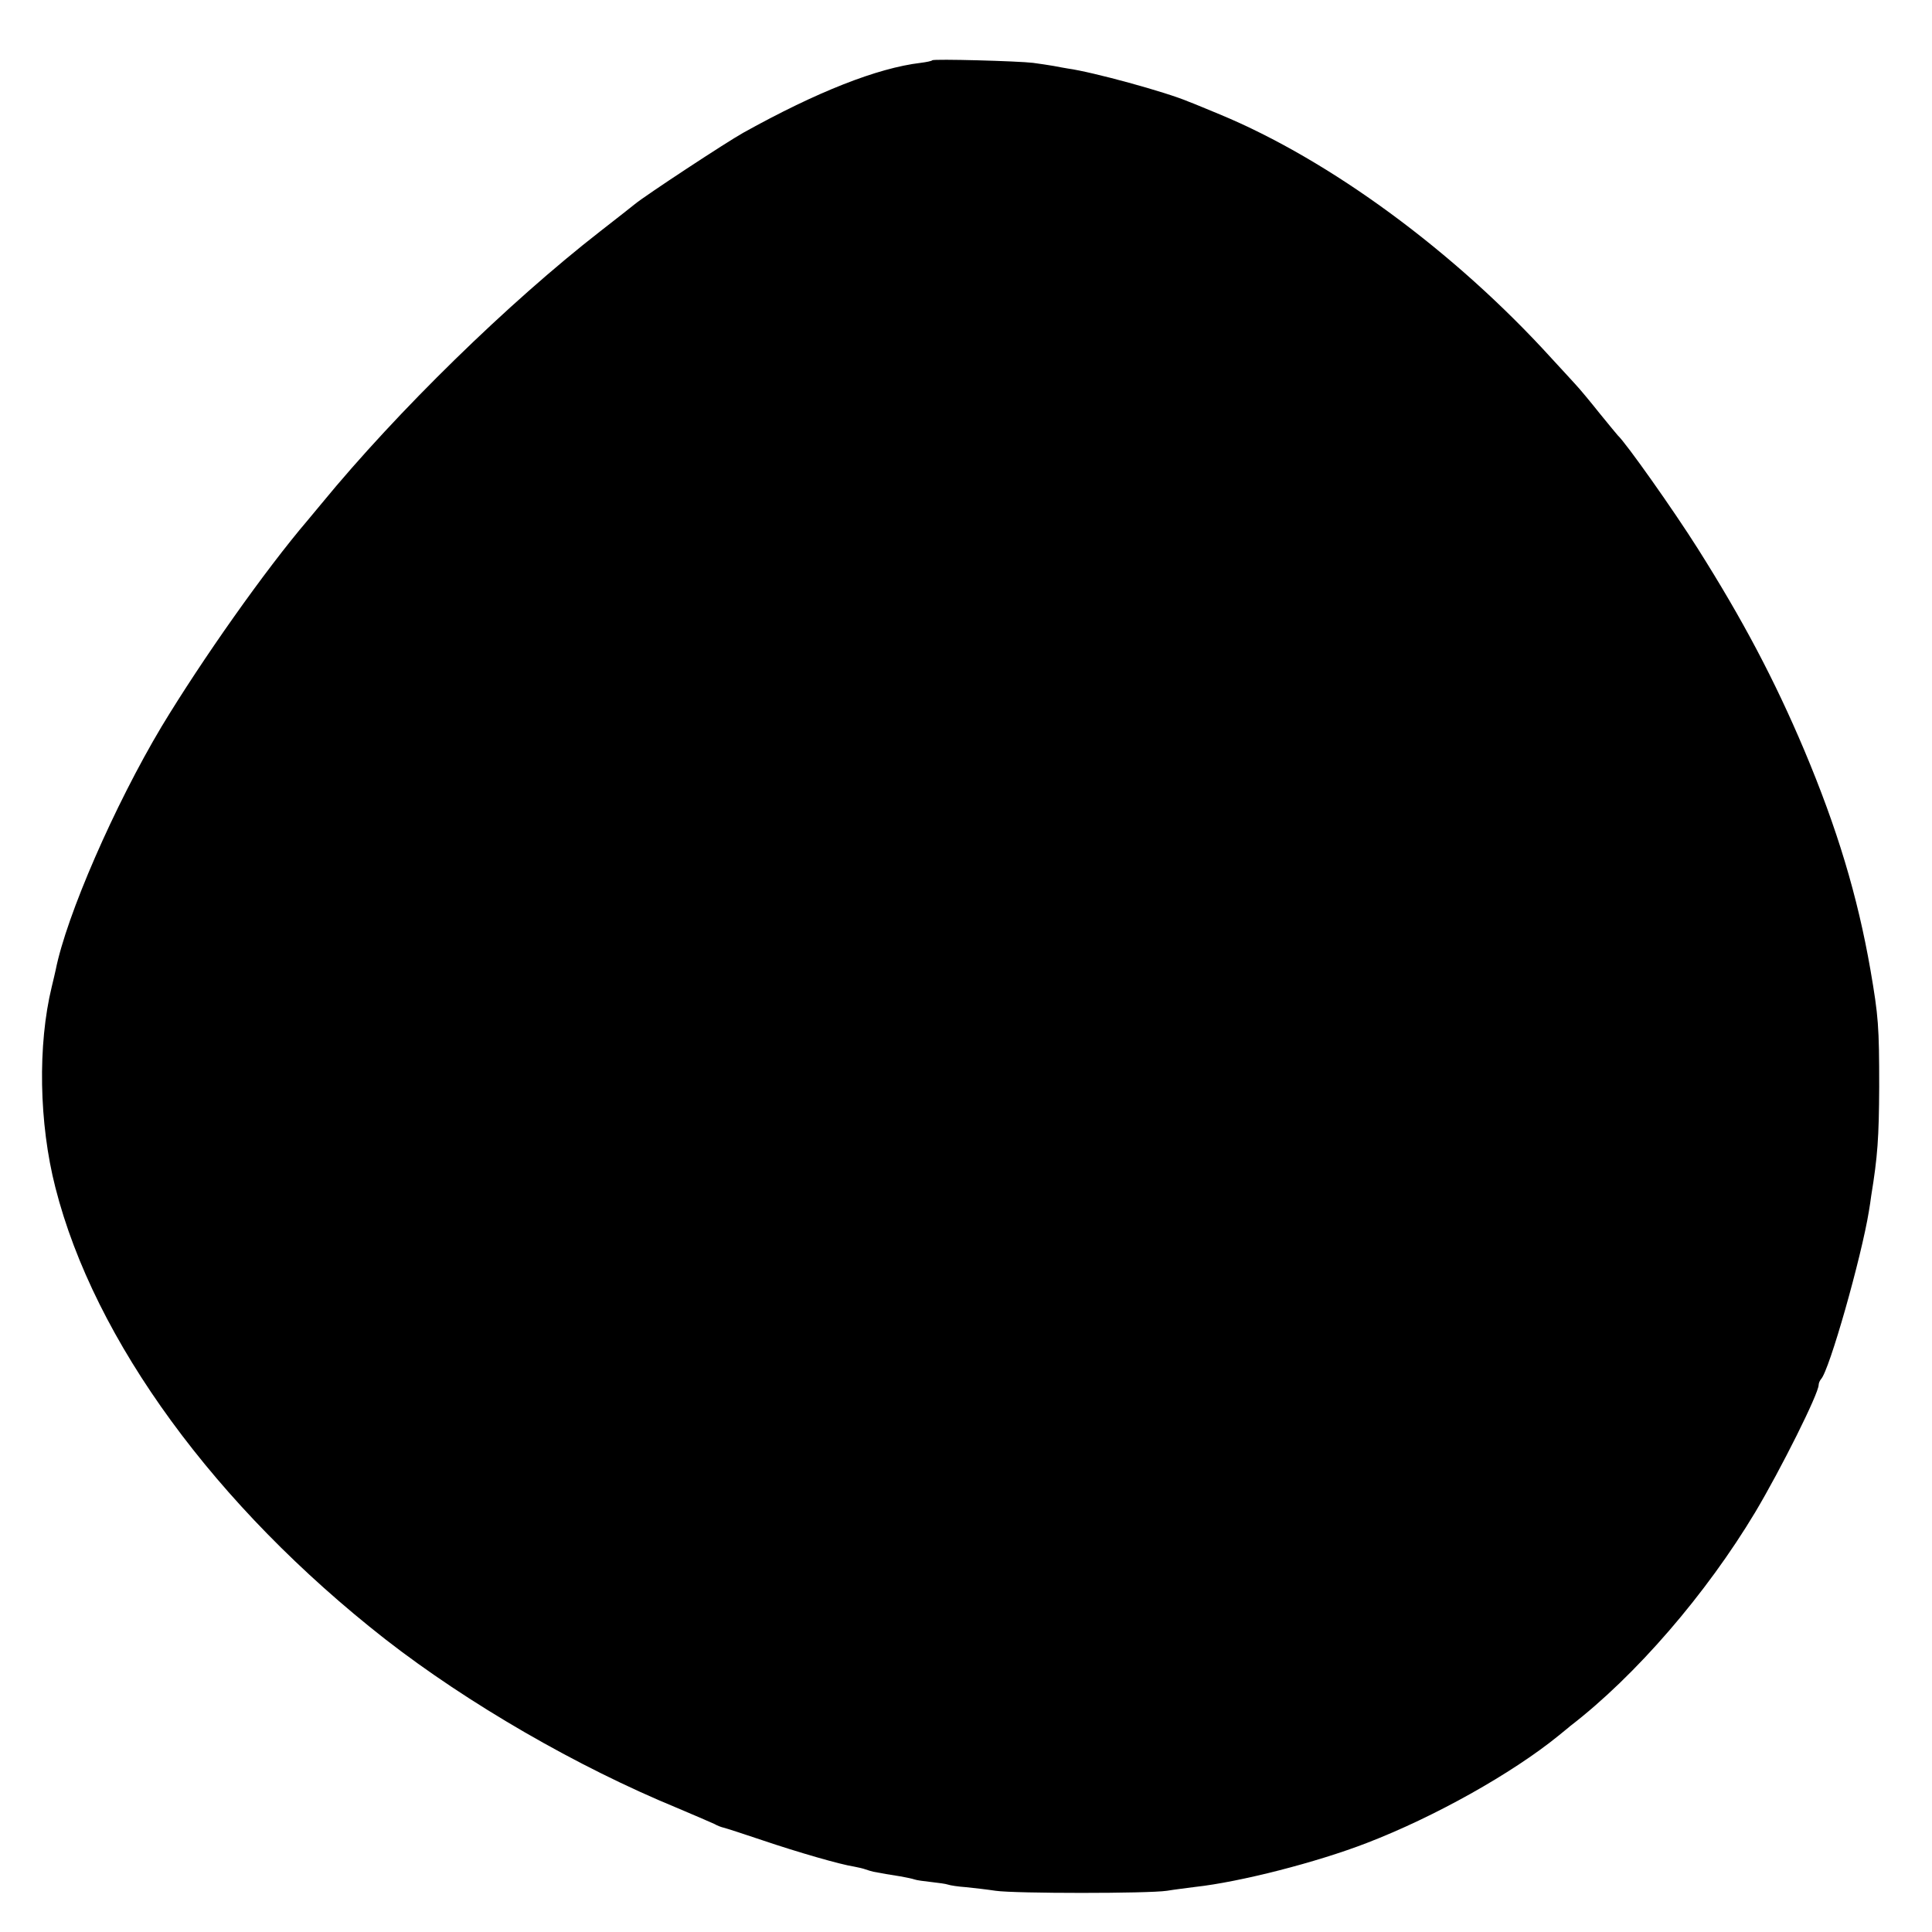 <?xml version="1.0" standalone="no"?>
<!DOCTYPE svg PUBLIC "-//W3C//DTD SVG 20010904//EN"
 "http://www.w3.org/TR/2001/REC-SVG-20010904/DTD/svg10.dtd">
<svg version="1.0" xmlns="http://www.w3.org/2000/svg"
 width="750pt" height="750pt" viewBox="0 0 750 750"
 preserveAspectRatio="xMidYMid meet">
<g transform="translate(0,750) scale(0.1,-0.1)"
fill="#000000" stroke="none">
<path d="M3619 7266 c-2 -3 -22 -7 -45 -10 -168 -20 -402 -112 -688 -271 -68
-38 -381 -244 -421 -277 -11 -9 -72 -57 -135 -106 -356 -277 -786 -697 -1081
-1056 -13 -16 -38 -46 -54 -65 -165 -193 -411 -542 -568 -802 -182 -305 -369
-733 -411 -945 -2 -10 -9 -39 -15 -64 -55 -226 -50 -530 14 -780 151 -594 621
-1237 1280 -1753 321 -250 746 -496 1135 -656 69 -29 133 -57 144 -62 10 -6
26 -12 35 -14 9 -2 77 -24 151 -49 139 -47 302 -94 355 -102 17 -3 37 -8 45
-11 8 -3 22 -7 30 -9 31 -6 66 -12 105 -18 22 -4 47 -9 55 -12 8 -3 37 -7 65
-10 27 -3 57 -7 65 -10 8 -3 40 -8 70 -10 30 -3 82 -9 115 -14 76 -11 592 -11
665 0 30 5 80 11 110 15 173 19 471 95 667 171 262 101 562 269 743 416 19 16
40 32 45 37 255 196 529 514 719 831 100 168 246 460 246 494 0 6 4 16 9 22
32 32 157 473 186 652 3 17 7 44 9 60 25 153 30 226 31 422 0 235 -3 275 -34
455 -50 287 -129 549 -257 853 -115 272 -238 505 -413 782 -94 149 -280 412
-311 440 -3 3 -34 41 -70 85 -35 44 -78 96 -96 115 -18 19 -58 64 -91 99 -376
414 -859 769 -1288 947 -49 20 -103 43 -120 49 -89 38 -375 116 -470 129 -11
2 -36 6 -55 10 -19 3 -55 9 -80 12 -57 7 -385 16 -391 10z"/>
</g>
</svg>
